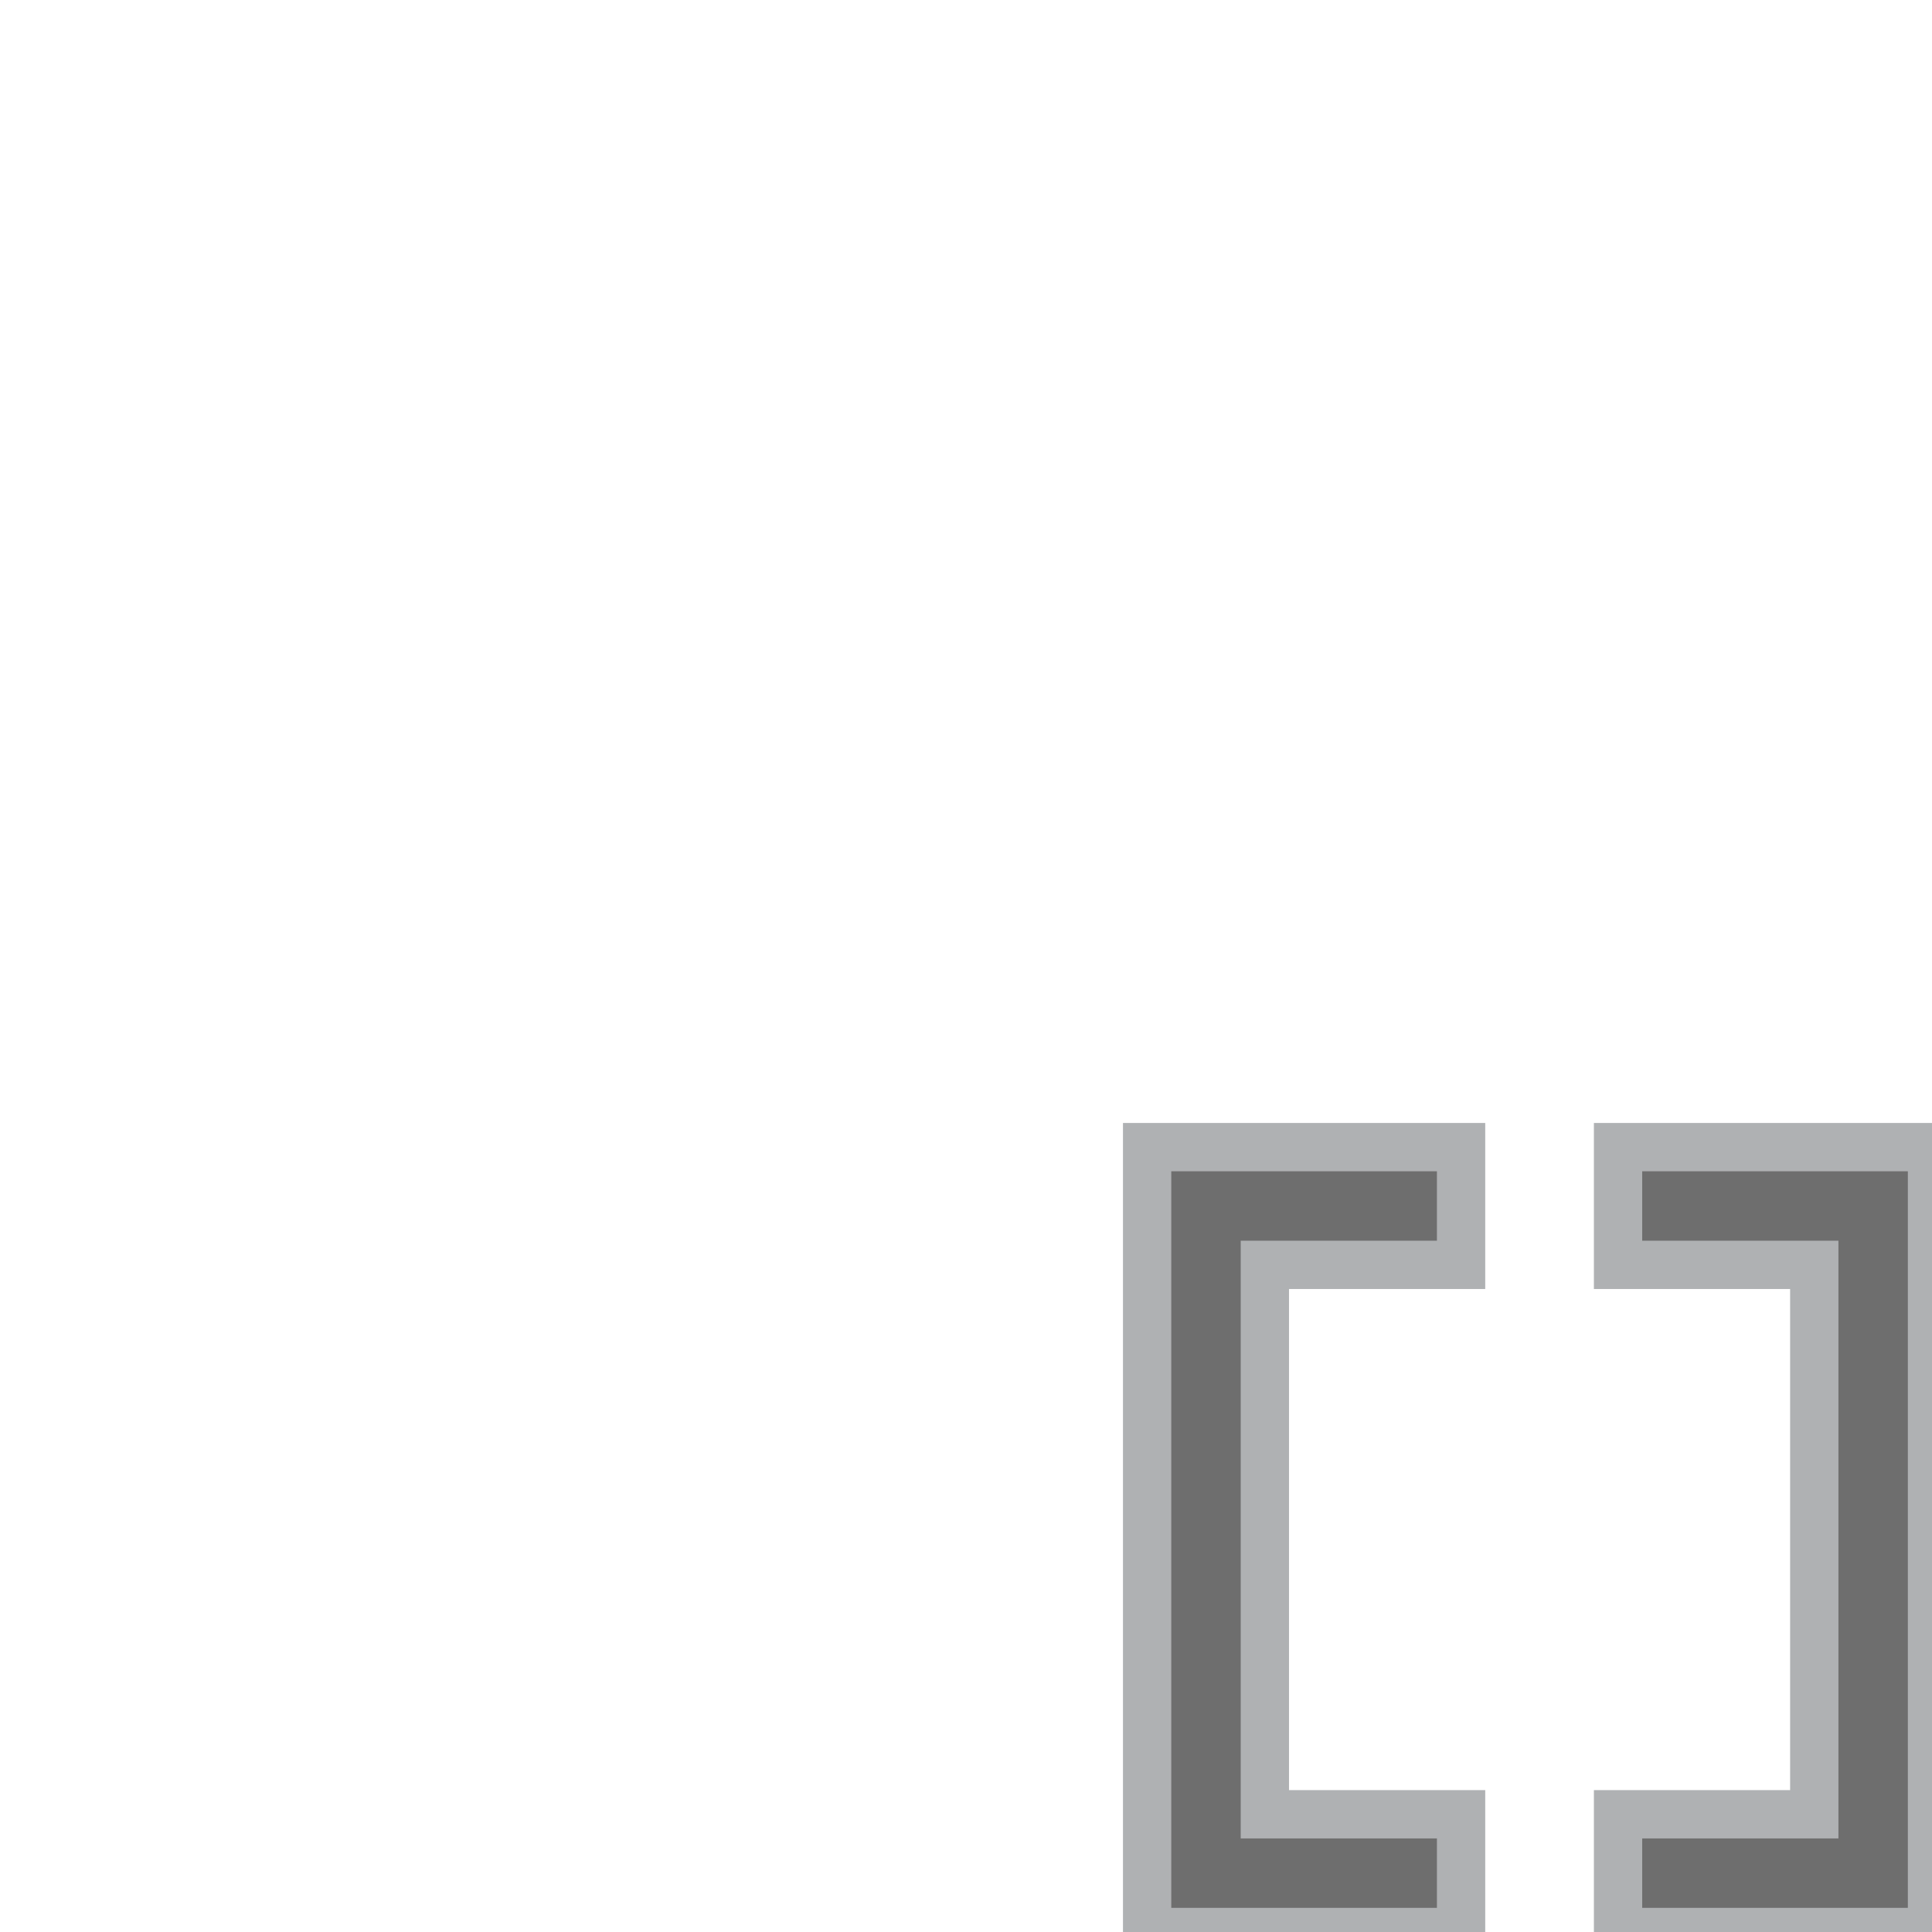 <?xml version="1.0" encoding="utf-8"?>
<svg width="16px" height="16px" viewBox="0 0 16 16" version="1.1" xmlns:xlink="http://www.w3.org/1999/xlink" xmlns="http://www.w3.org/2000/svg">
  <g id="array-overlay">
    <g id="Array-instance" transform="translate(9.5 9.5)">
      <path d="M0 6.5L0 5.525L1.625 5.525L1.625 0.975L0 0.975L0 0L2.6 0L2.6 6.5L0 6.5L0 6.5Z" transform="translate(3.9 0)" id="Right" fill="#6E6E6E" fill-rule="evenodd" stroke="#AFB1B3" stroke-width="0.4" />
      <path d="M0 6.5L0 0L2.6 0L2.6 0.975L0.975 0.975L0.975 5.525L2.6 5.525L2.6 6.5L0 6.5L0 6.5Z" id="Left" fill="#6E6E6E" fill-rule="evenodd" stroke="#AFB1B3" stroke-width="0.4" />
    </g>
  </g>
</svg>